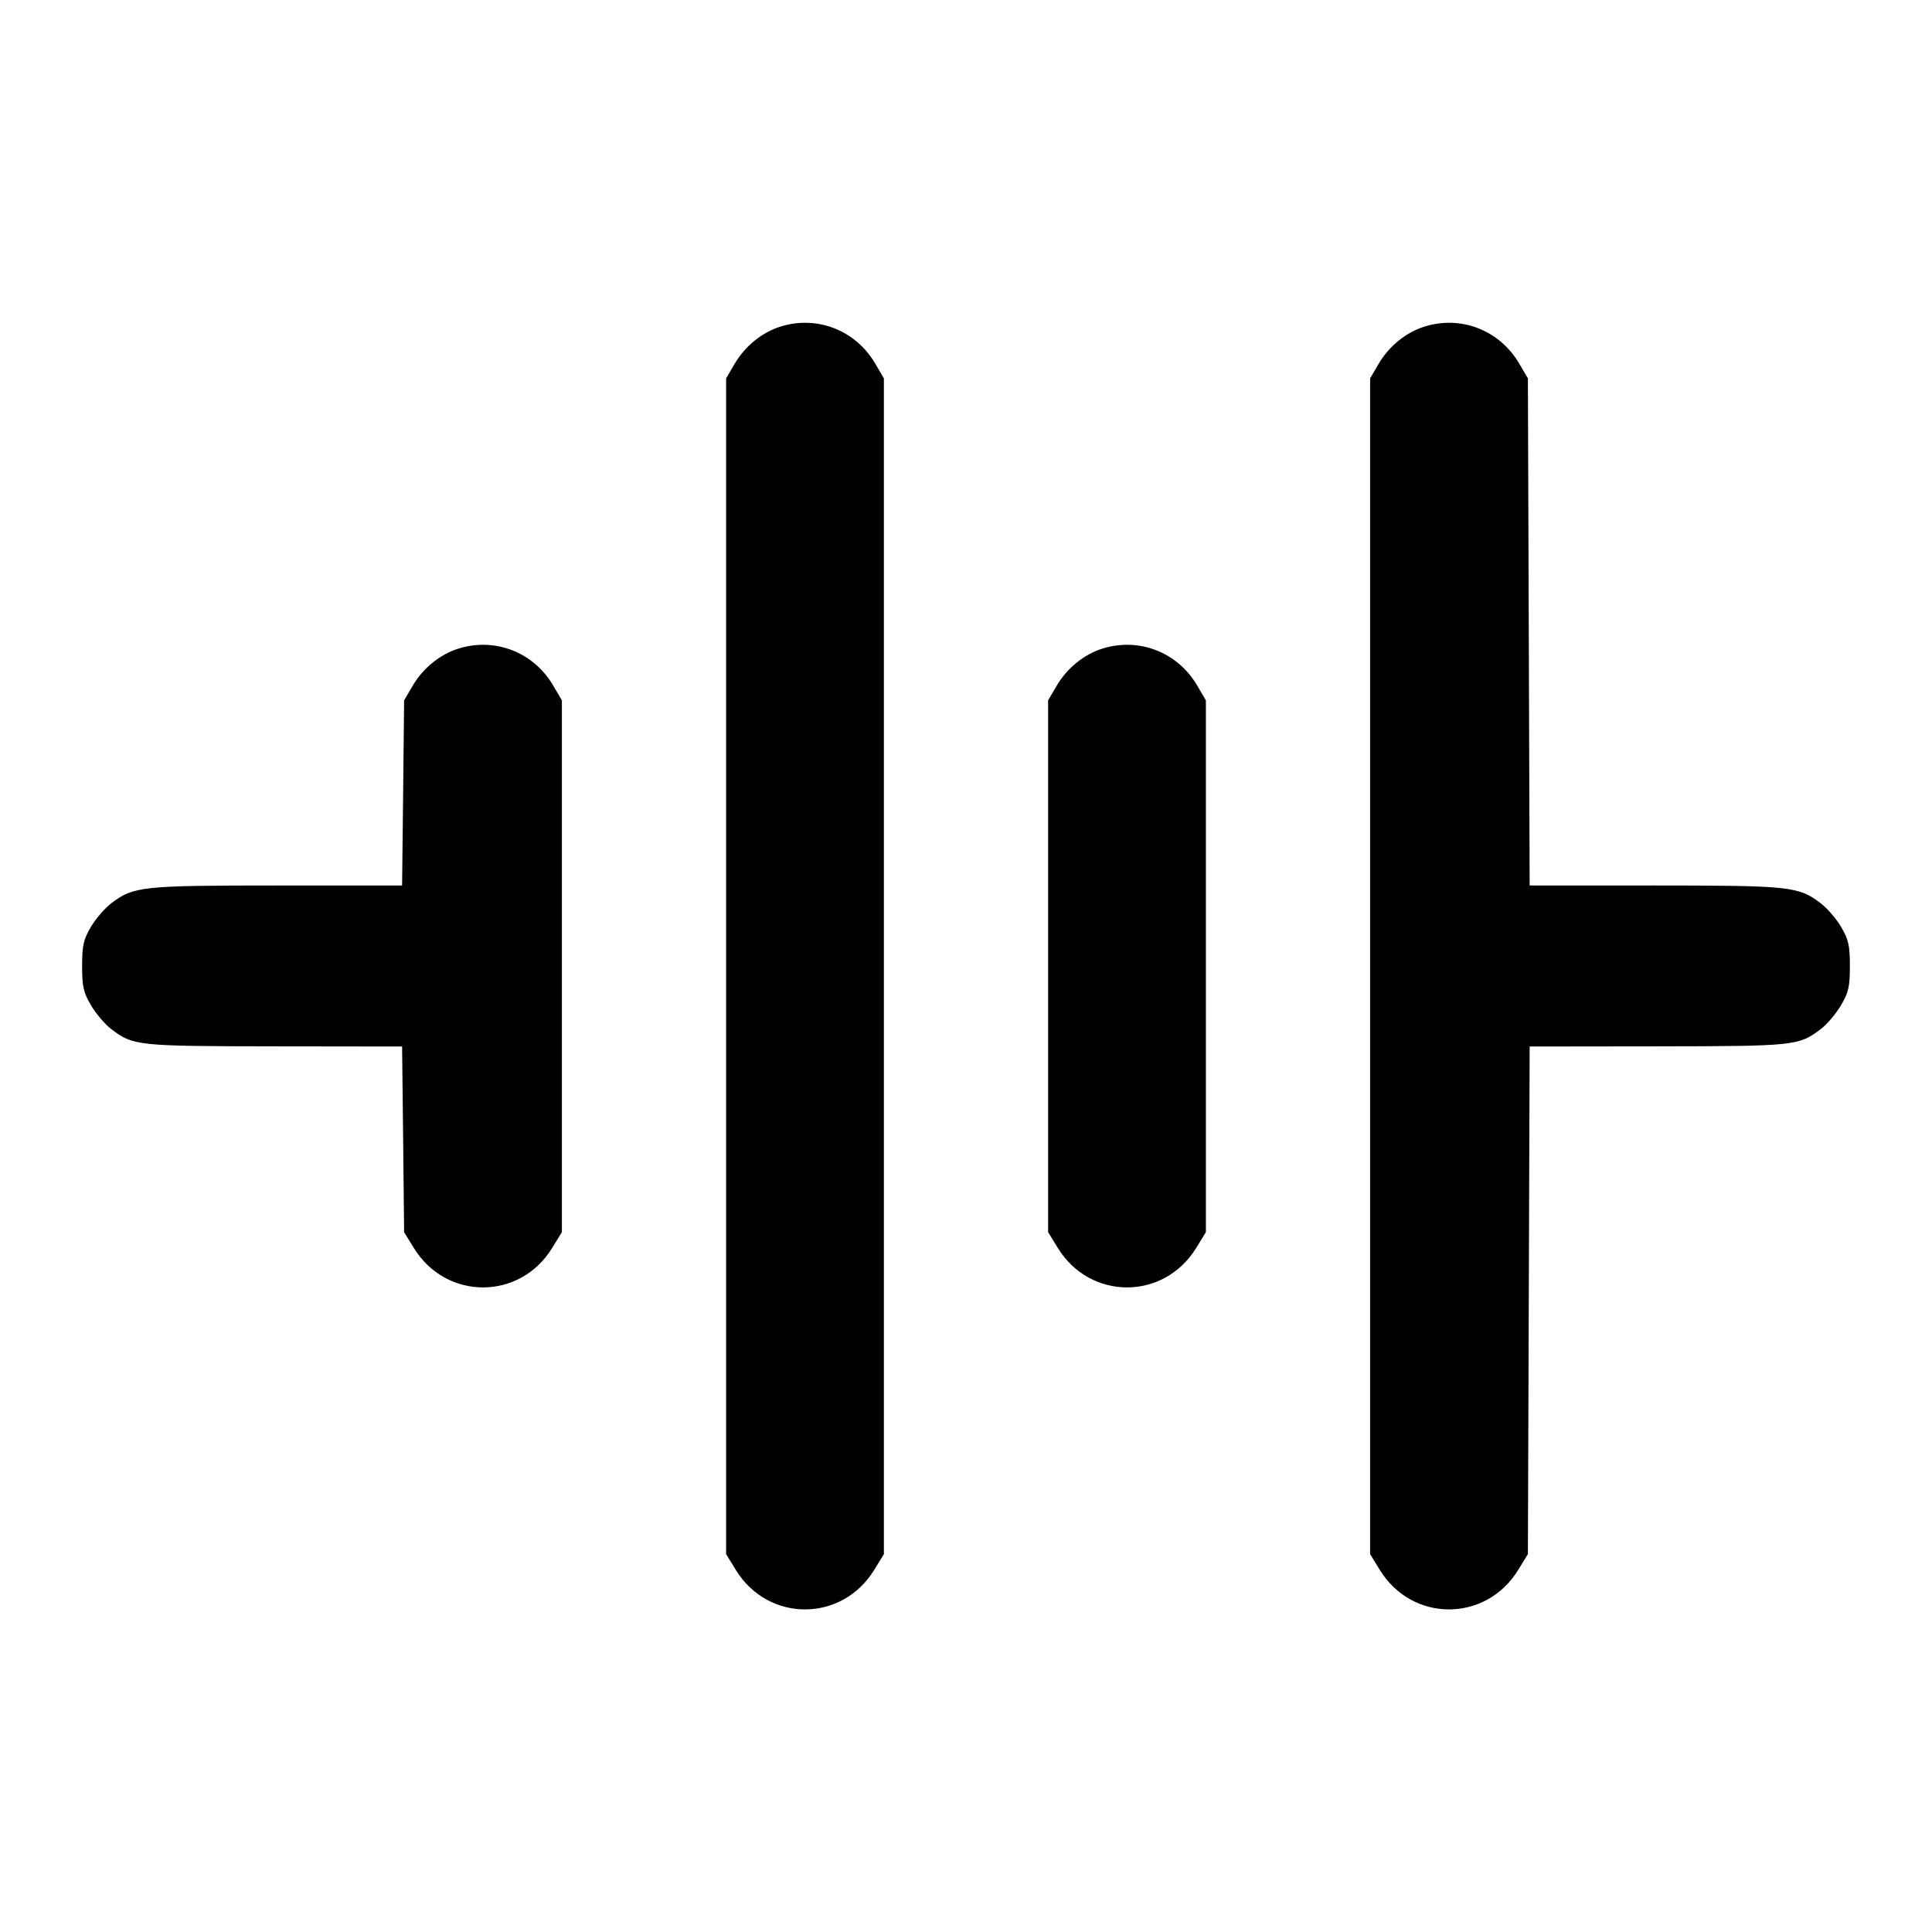 <svg xmlns="http://www.w3.org/2000/svg" width="24" height="24" viewBox="0 0 24 24" fill="none" stroke="currentColor" stroke-width="2" stroke-linecap="round" stroke-linejoin="round"><path d="M9.695 4.057 C 9.466 4.129,9.256 4.299,9.128 4.516 L 9.020 4.700 9.020 12.003 L 9.020 19.306 9.141 19.503 C 9.543 20.156,10.457 20.156,10.859 19.503 L 10.980 19.306 10.980 12.003 L 10.980 4.700 10.872 4.516 C 10.628 4.101,10.150 3.915,9.695 4.057 M17.695 4.057 C 17.466 4.129,17.256 4.299,17.128 4.516 L 17.020 4.700 17.020 12.003 L 17.020 19.306 17.141 19.503 C 17.543 20.156,18.457 20.156,18.859 19.503 L 18.980 19.306 18.991 16.153 L 19.002 13.000 20.591 12.998 C 22.300 12.996,22.346 12.991,22.619 12.783 C 22.696 12.725,22.808 12.592,22.869 12.489 C 22.964 12.328,22.980 12.256,22.980 12.000 C 22.980 11.746,22.963 11.672,22.872 11.516 C 22.813 11.415,22.698 11.282,22.618 11.221 C 22.342 11.011,22.242 11.000,20.555 11.000 L 19.002 11.000 18.991 7.850 L 18.980 4.700 18.872 4.516 C 18.628 4.101,18.150 3.915,17.695 4.057 M5.695 8.057 C 5.466 8.129,5.256 8.299,5.128 8.516 L 5.020 8.700 5.008 9.850 L 4.995 11.000 3.444 11.000 C 1.758 11.000,1.658 11.011,1.382 11.221 C 1.302 11.282,1.187 11.415,1.128 11.516 C 1.037 11.672,1.020 11.746,1.020 12.000 C 1.020 12.256,1.036 12.328,1.131 12.489 C 1.192 12.592,1.304 12.725,1.381 12.783 C 1.654 12.991,1.700 12.996,3.408 12.998 L 4.995 13.000 5.008 14.153 L 5.020 15.307 5.141 15.503 C 5.543 16.156,6.457 16.156,6.859 15.503 L 6.980 15.306 6.980 12.003 L 6.980 8.700 6.872 8.516 C 6.628 8.101,6.150 7.915,5.695 8.057 M13.695 8.057 C 13.466 8.129,13.256 8.299,13.128 8.516 L 13.020 8.700 13.020 12.003 L 13.020 15.306 13.141 15.503 C 13.543 16.156,14.457 16.156,14.859 15.503 L 14.980 15.306 14.980 12.003 L 14.980 8.700 14.872 8.516 C 14.628 8.101,14.150 7.915,13.695 8.057 " stroke="none" fill-rule="evenodd" fill="black"></path></svg>